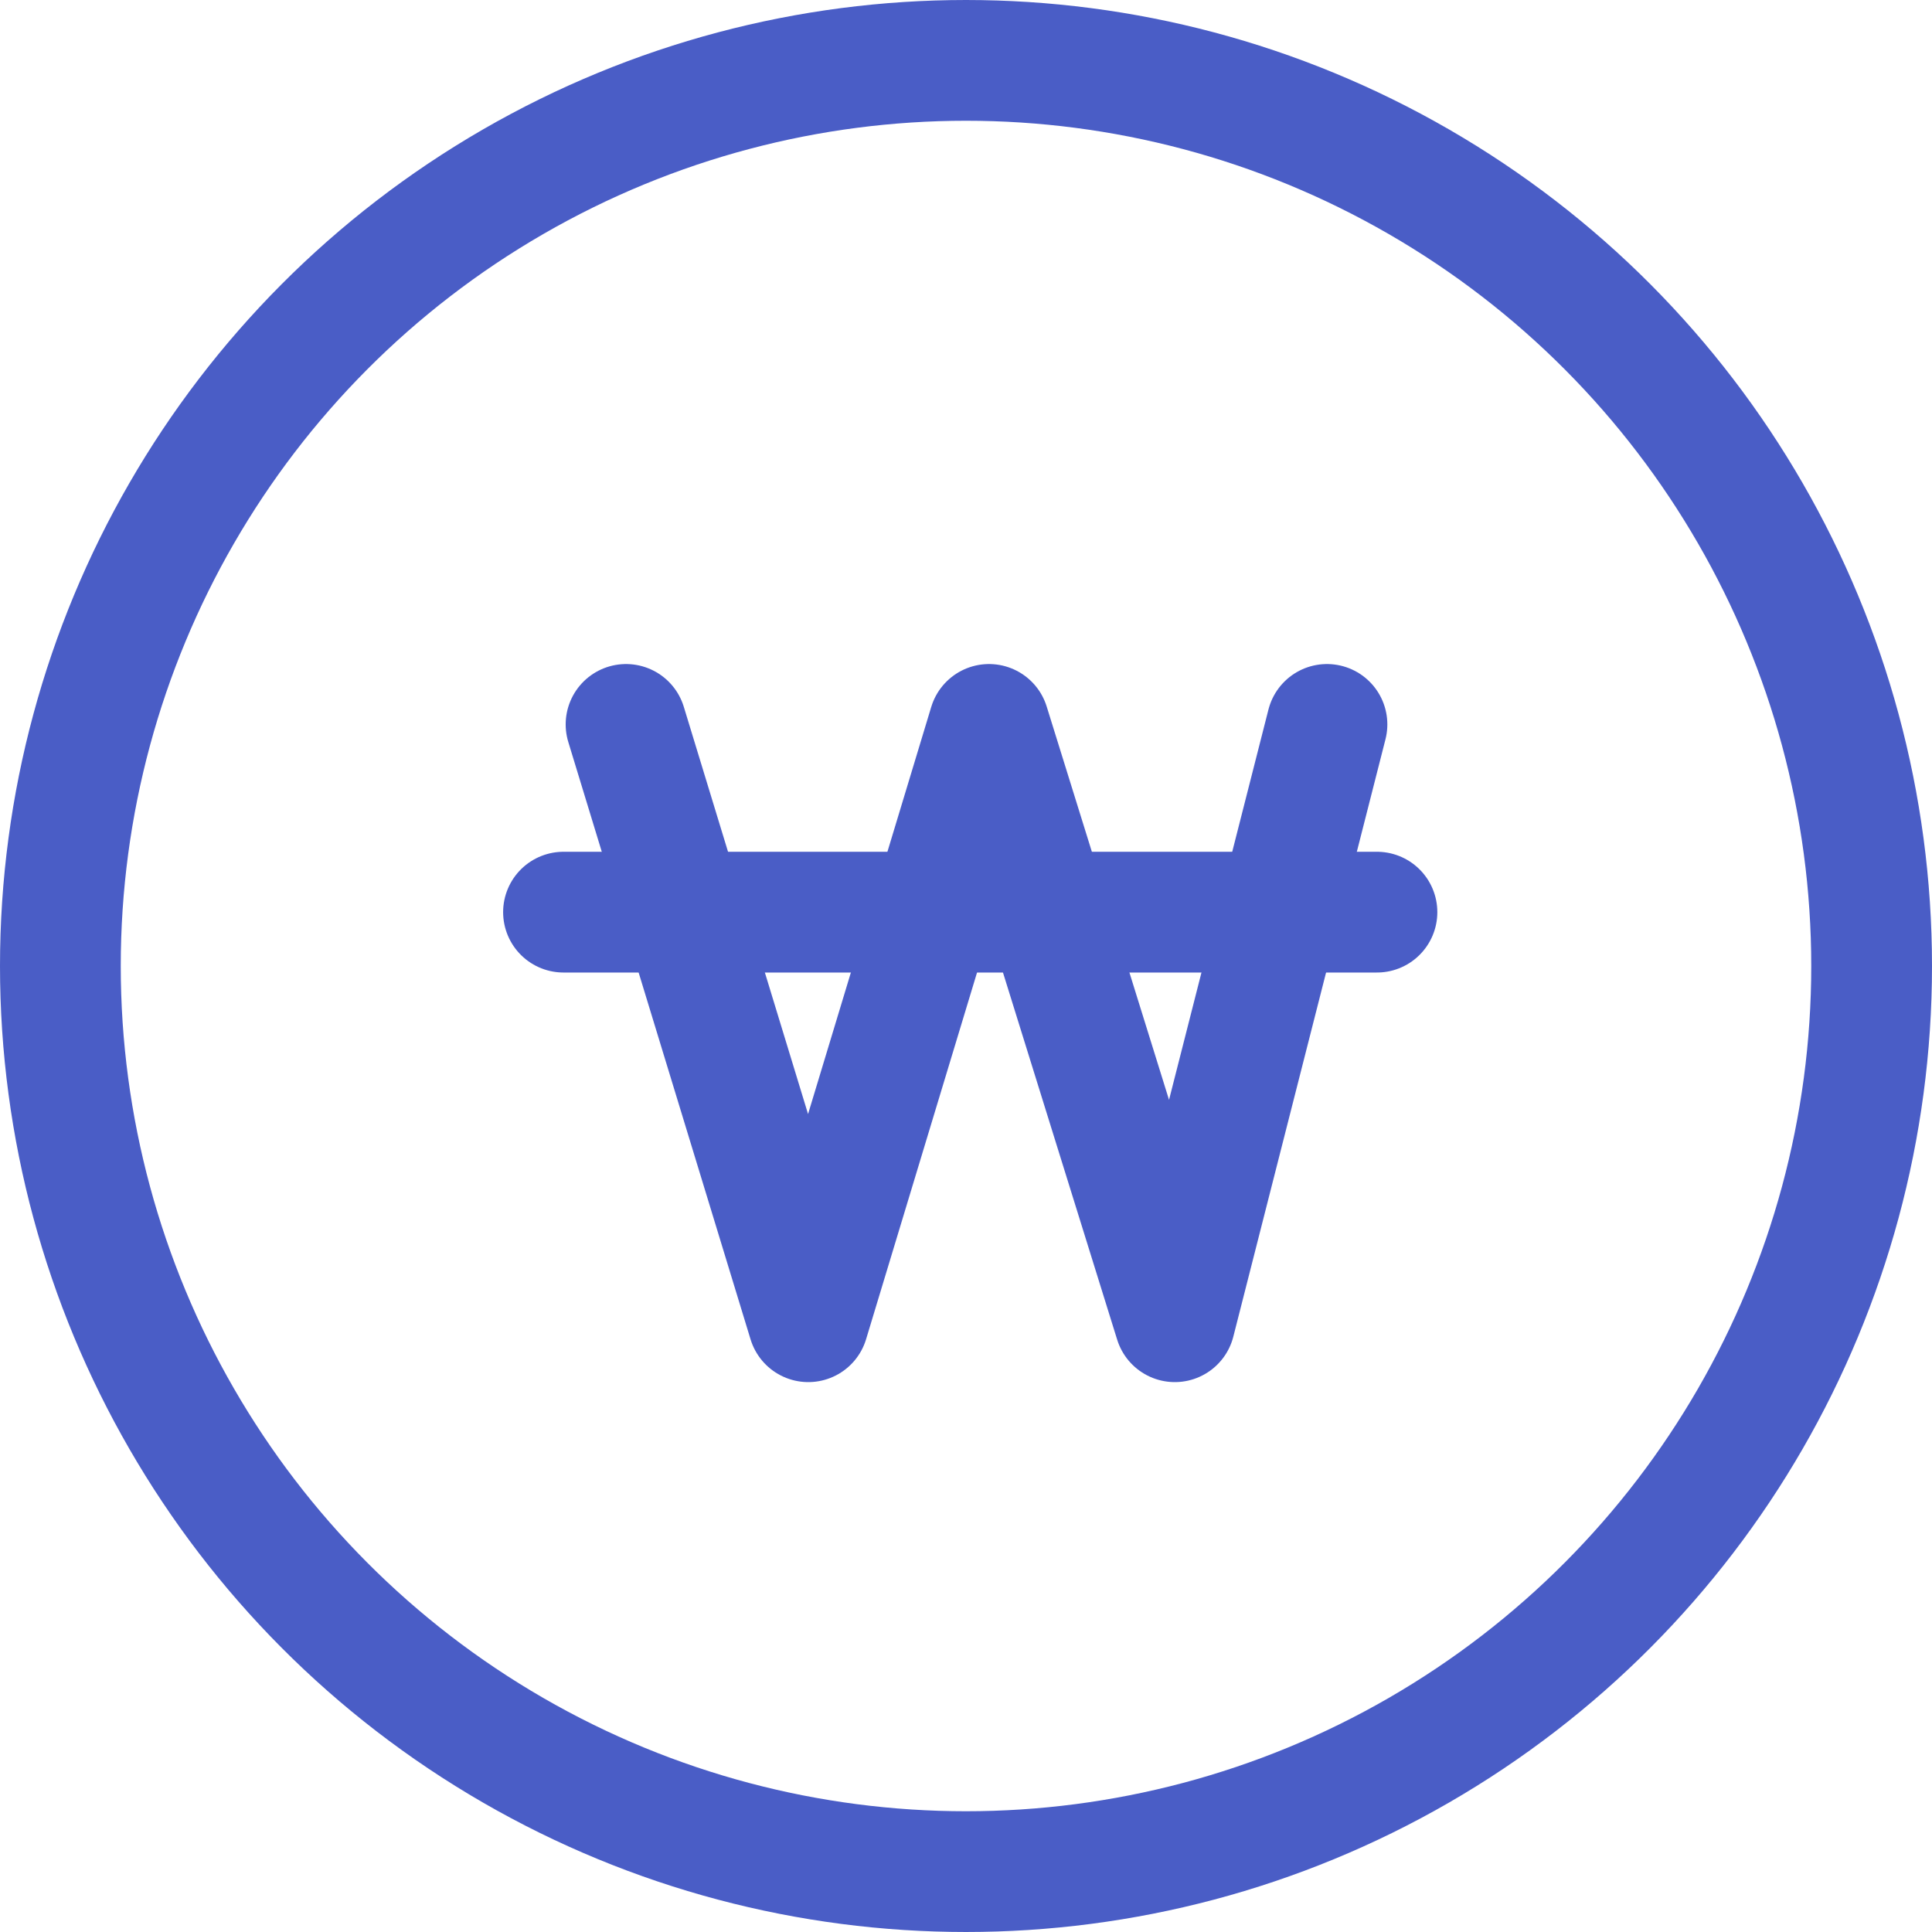<svg xmlns="http://www.w3.org/2000/svg" width="24" height="24" viewBox="0 0 24 24">
    <g>
        <g fill="none" stroke="#4a5dc6" stroke-width="1.5px" transform="translate(-773 -435) translate(773 435)">
            <circle cx="12" cy="12" r="12" stroke="none"/>
            <circle cx="12" cy="12" r="11.25"/>
        </g>
        <path fill="none" stroke="#4a5dc6" stroke-linecap="round" stroke-linejoin="round" stroke-width="1.5px" d="M24.9 3.6l2.264 7.42 2.245-7.42 2.308 7.42 1.89-7.42" transform="translate(-773 -435) translate(755.877 440.399)"/>
        <path fill="none" stroke="#4a5dc6" stroke-linecap="round" stroke-width="1.5px" d="M0 0L10.105 0" transform="translate(-773 -435) translate(780 446.331)"/>
    </g>
</svg>
